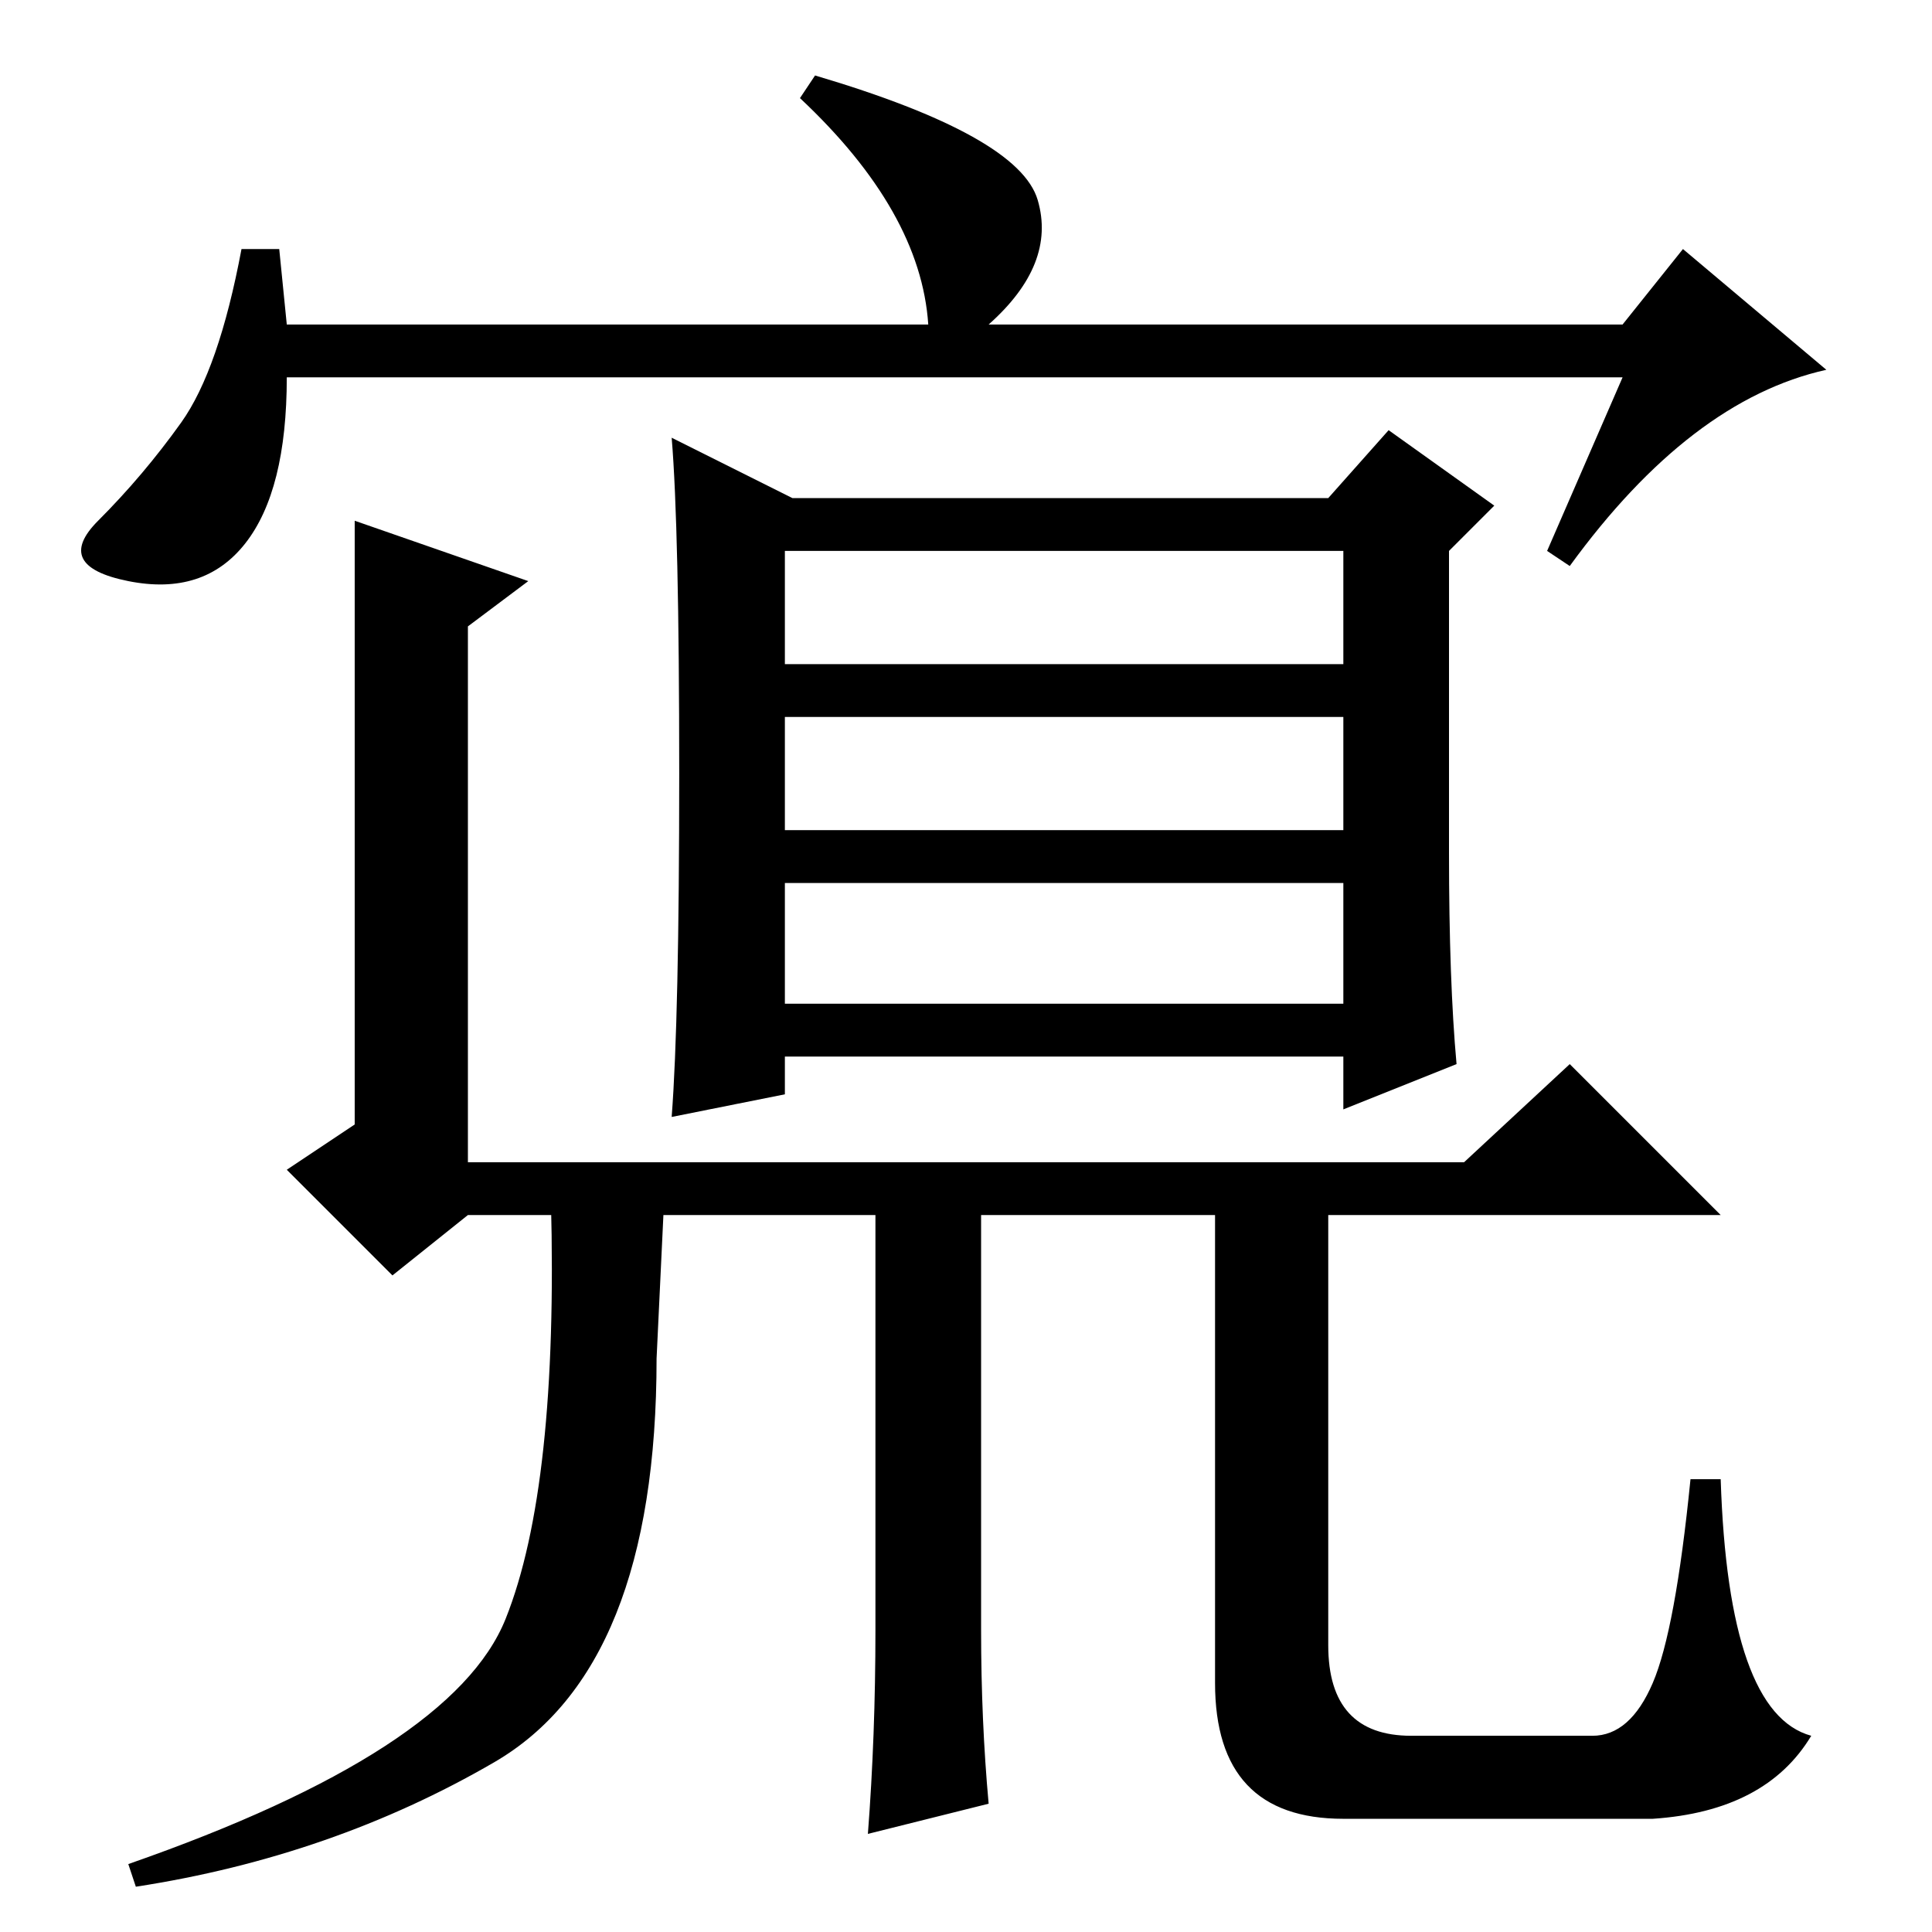 <?xml version="1.0" standalone="no"?>
<!DOCTYPE svg PUBLIC "-//W3C//DTD SVG 1.1//EN" "http://www.w3.org/Graphics/SVG/1.1/DTD/svg11.dtd" >
<svg xmlns="http://www.w3.org/2000/svg" xmlns:xlink="http://www.w3.org/1999/xlink" version="1.1" viewBox="0 -36 256 256">
  <g transform="matrix(1 0 0 -1 0 220)">
   <path fill="currentColor"
d="M215 206h-177q0 -15 -5.5 -22t-15.5 -5t-4 8t11 13t8 23h5l1 -10h85q-1 15 -17 30l2 3q27 -8 29.5 -16.5t-6.5 -16.5h84l8 10l19 -16q-18 -4 -34 -26l-3 2zM104 123h74v16h-74v-16zM193 115l-15 -6v7h-74v-5l-15 -3q1 13 1 45.5t-1 44.5l16 -8h71l8 9l14 -10l-6 -6v-40
q0 -17 1 -28zM104 168h74v15h-74v-15zM104 146h74v15h-74v-15zM70 179l-8 -6v-71h132l14 13l20 -20h-166l-10 -8l-14 14l9 6v80zM73 97h15l-1 -21q0 -41 -21.5 -53.5t-47.5 -16.5l-1 3q43 15 50 32.5t6 55.5zM130 98v-58q0 -12 1 -23l-16 -4q1 13 1 27v58h14zM176 98v-60
q0 -12 11 -12h24q5 0 8 7t5 27h4q1 -31 12 -34q-6 -10 -21 -11h-41q-17 0 -17 18v65h15z" />
  </g>

</svg>
